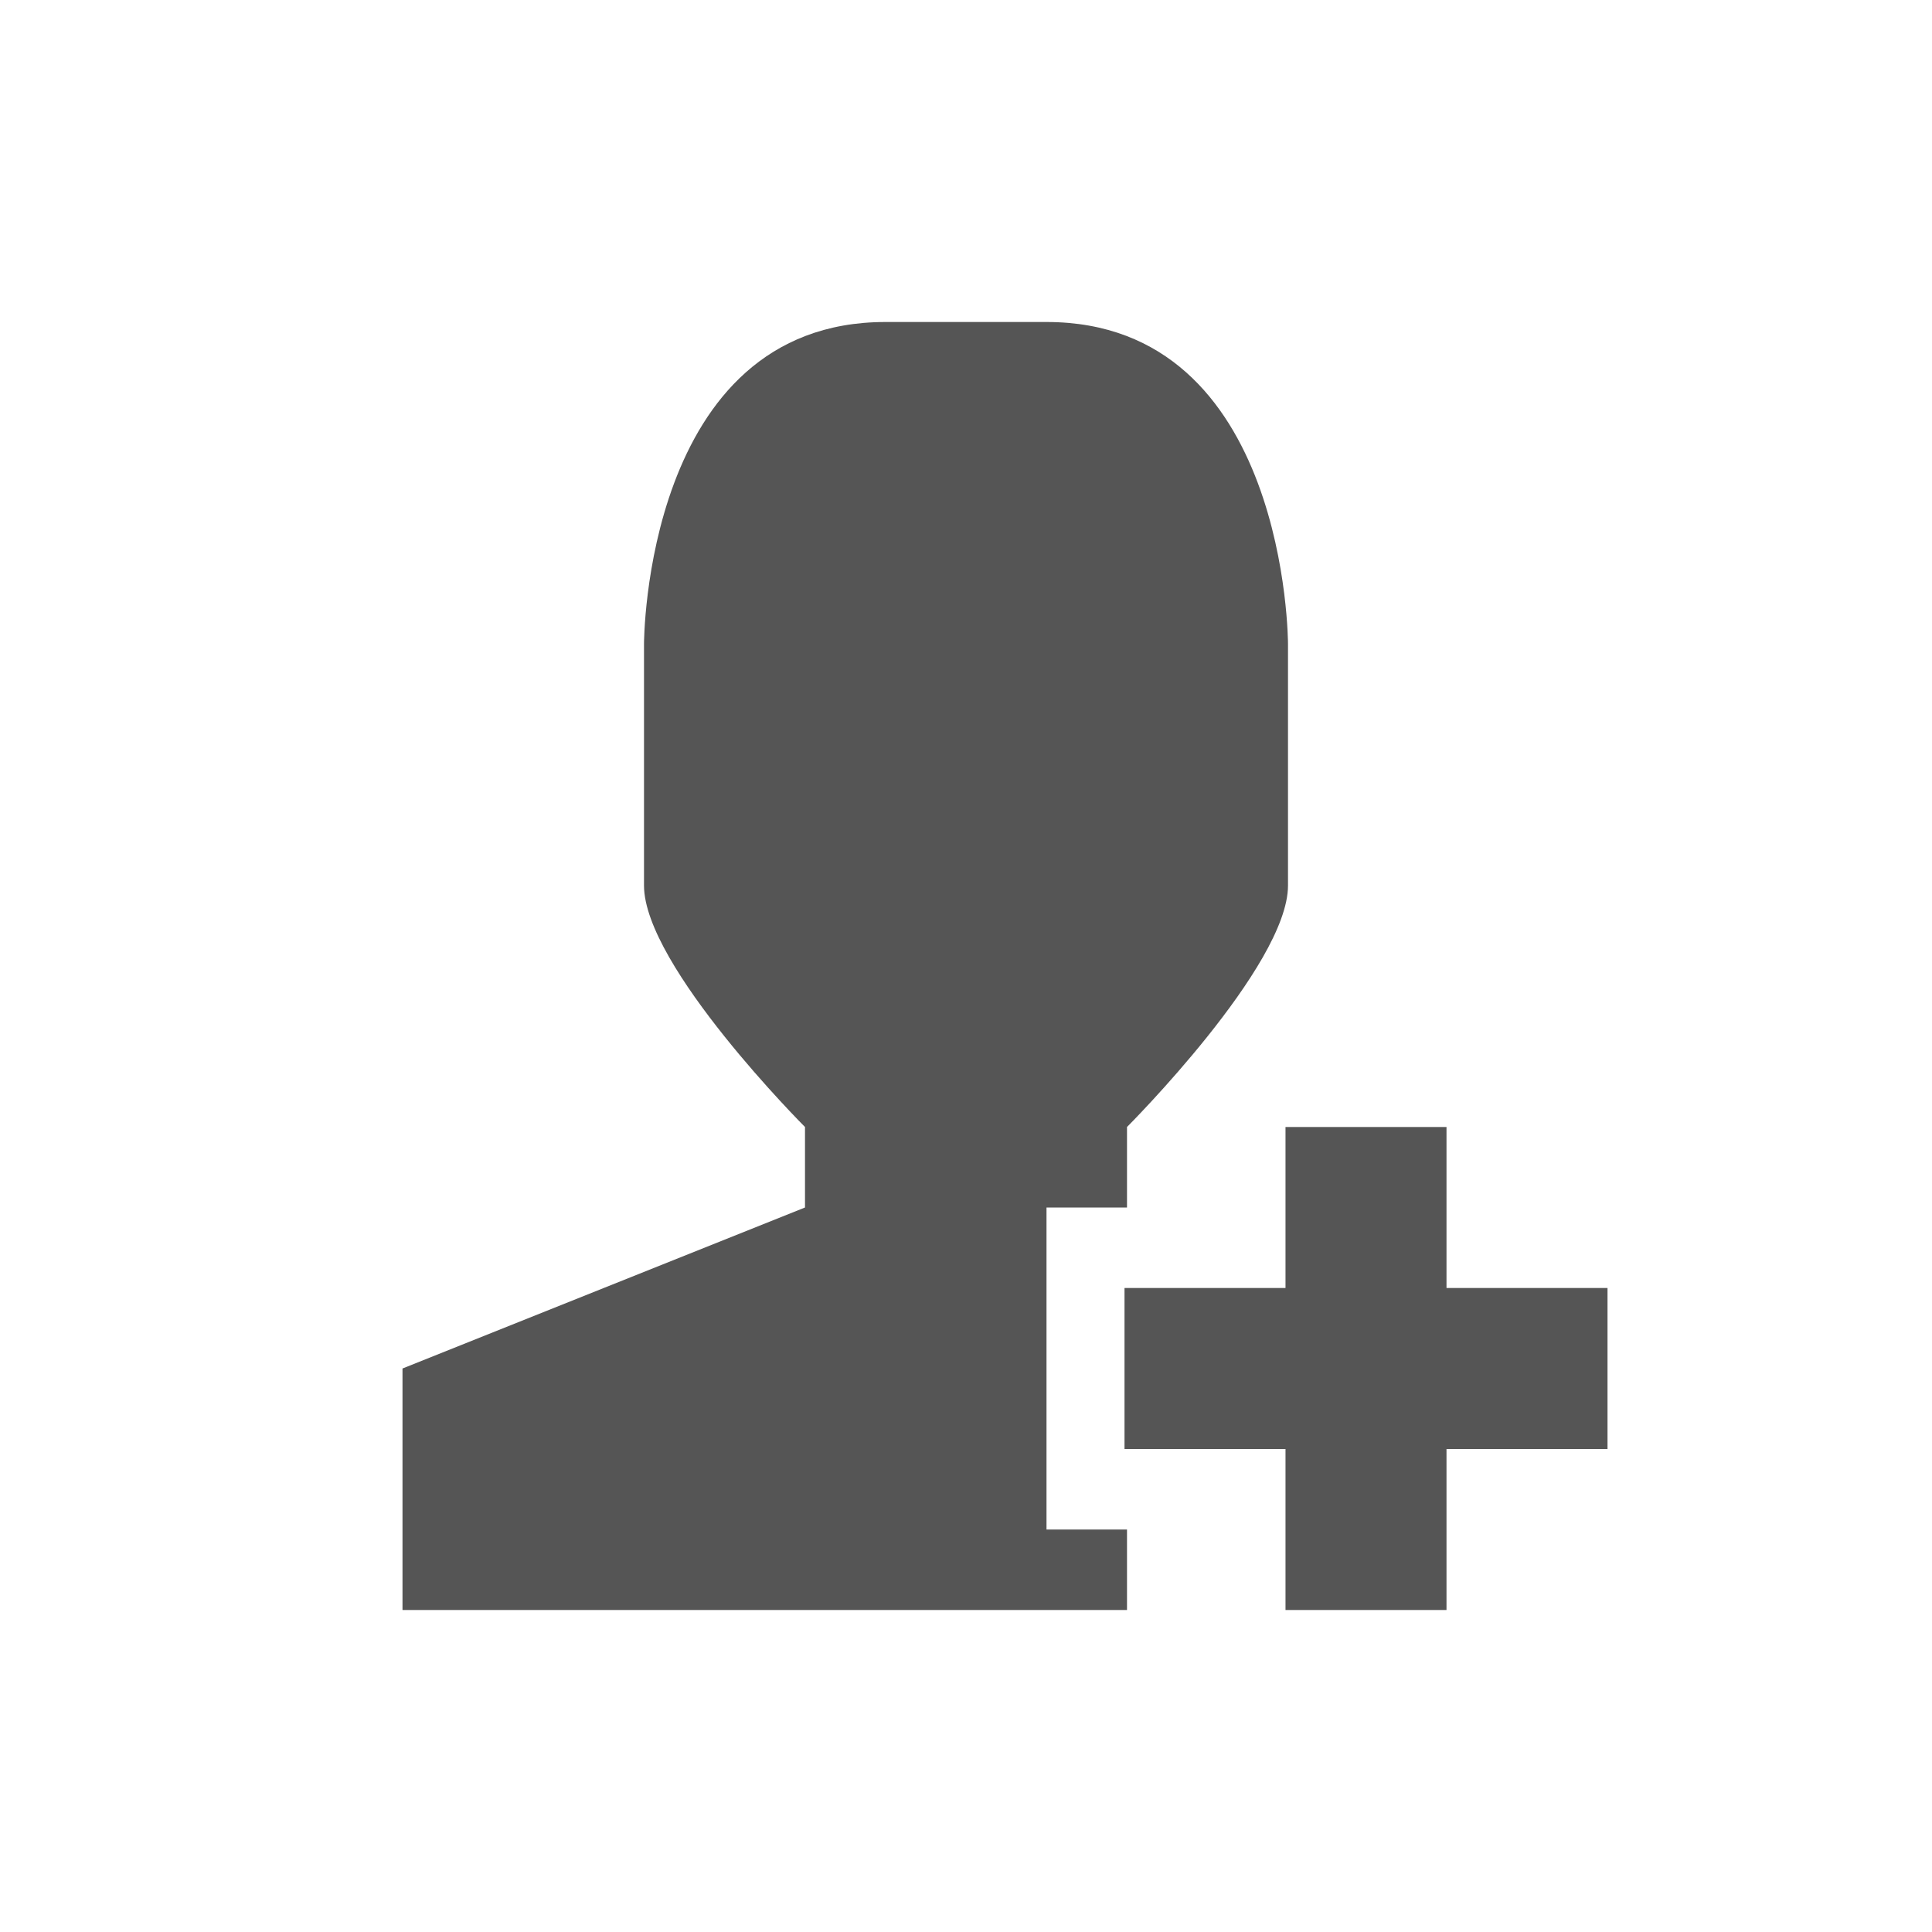 <?xml version="1.0" encoding="UTF-8" standalone="no"?>
<!-- Created with Inkscape (http://www.inkscape.org/) -->

<svg
   xmlns:dc="http://purl.org/dc/elements/1.1/"
   xmlns:cc="http://creativecommons.org/ns#"
   xmlns:rdf="http://www.w3.org/1999/02/22-rdf-syntax-ns#"
   xmlns:svg="http://www.w3.org/2000/svg"
   xmlns="http://www.w3.org/2000/svg"
   xmlns:xlink="http://www.w3.org/1999/xlink"
   xmlns:sodipodi="http://sodipodi.sourceforge.net/DTD/sodipodi-0.dtd"
   xmlns:inkscape="http://www.inkscape.org/namespaces/inkscape"
   id="svg3134"
   height="24"
   width="24"
   version="1.1"
   inkscape:version="0.48.3.1 r9886"
   sodipodi:docname="contact-new.svg">
  <sodipodi:namedview
     pagecolor="#ffffff"
     bordercolor="#666666"
     borderopacity="1"
     objecttolerance="10"
     gridtolerance="10"
     guidetolerance="10"
     inkscape:pageopacity="0"
     inkscape:pageshadow="2"
     inkscape:window-width="1366"
     inkscape:window-height="709"
     id="namedview74"
     showgrid="true"
     inkscape:zoom="16.622534"
     inkscape:cx="12.028929"
     inkscape:cy="9.0393585"
     inkscape:window-x="0"
     inkscape:window-y="27"
     inkscape:window-maximized="1"
     inkscape:current-layer="svg3134">
    <inkscape:grid
       type="xygrid"
       id="grid3053"
       empspacing="5"
       visible="true"
       enabled="true"
       snapvisiblegridlinesonly="true" />
  </sodipodi:namedview>
  <defs
     id="defs3136">
    <linearGradient
       id="linearGradient2098"
       y2="39.999"
       gradientUnits="userSpaceOnUse"
       x2="25.058"
       y1="47.028"
       x1="25.058">
      <stop
         id="stop3704"
         style="stop-opacity:0"
         offset="0" />
      <stop
         id="stop3710"
         offset=".5" />
      <stop
         id="stop3706"
         style="stop-opacity:0"
         offset="1" />
    </linearGradient>
    <radialGradient
       id="radialGradient2096"
       xlink:href="#linearGradient3688"
       gradientUnits="userSpaceOnUse"
       cy="43.5"
       cx="4.993"
       gradientTransform="matrix(2.004,0,0,1.4,-20.012,-104.4)"
       r="2.5" />
    <linearGradient
       id="linearGradient3688">
      <stop
         id="stop3690"
         offset="0" />
      <stop
         id="stop3692"
         style="stop-opacity:0"
         offset="1" />
    </linearGradient>
    <radialGradient
       id="radialGradient2094"
       xlink:href="#linearGradient3688"
       gradientUnits="userSpaceOnUse"
       cy="43.5"
       cx="4.993"
       gradientTransform="matrix(2.004,0,0,1.4,27.988,-17.4)"
       r="2.5" />
    <linearGradient
       id="linearGradient1992"
       y2="34.609"
       xlink:href="#linearGradient4585"
       gradientUnits="userSpaceOnUse"
       x2="8.489"
       y1="18.345"
       x1="9.118" />
    <linearGradient
       id="linearGradient1990"
       y2="36.625"
       xlink:href="#linearGradient6732"
       gradientUnits="userSpaceOnUse"
       x2="31.5"
       gradientTransform="matrix(0.858,0,0,0.8,-0.932,9.3)"
       y1="0.76"
       x1="11.511" />
    <linearGradient
       id="linearGradient6732">
      <stop
         id="stop6734"
         style="stop-color:#fff"
         offset="0" />
      <stop
         id="stop6736"
         style="stop-color:#ddd"
         offset="1" />
    </linearGradient>
    <linearGradient
       id="linearGradient4585">
      <stop
         id="stop4587"
         style="stop-color:#9e9e9e"
         offset="0" />
      <stop
         id="stop4589"
         style="stop-color:#ddd;stop-opacity:0"
         offset="1" />
    </linearGradient>
    <linearGradient
       id="linearGradient5211"
       y2="47.273"
       gradientUnits="userSpaceOnUse"
       x2="24.139"
       gradientTransform="matrix(0.536,0,0,0.533,-15.688,50.169)"
       y1="-9.801"
       x1="24.139">
      <stop
         id="stop4224"
         style="stop-color:#fff"
         offset="0" />
      <stop
         id="stop4226"
         style="stop-color:#fff;stop-opacity:0"
         offset="1" />
    </linearGradient>
    <linearGradient
       id="linearGradient5209"
       y2="32.485"
       gradientUnits="userSpaceOnUse"
       x2="24.104"
       gradientTransform="matrix(0.893,0,0,0.888,-24.247,42.161)"
       y1="15.169"
       x1="24.104">
      <stop
         id="stop2266"
         style="stop-color:#d7e866"
         offset="0" />
      <stop
         id="stop2268"
         style="stop-color:#8cab2a"
         offset="1" />
    </linearGradient>
    <linearGradient
       id="linearGradient2915"
       y2="34.609"
       xlink:href="#linearGradient4585"
       gradientUnits="userSpaceOnUse"
       x2="8.489"
       gradientTransform="matrix(1.103,0,0,1.031,158.314,-44.864)"
       y1="18.345"
       x1="9.118" />
    <linearGradient
       id="linearGradient2934"
       y2="36.625"
       xlink:href="#linearGradient6732"
       gradientUnits="userSpaceOnUse"
       x2="31.5"
       gradientTransform="matrix(0.932,0,0,0.832,157.711,-35.506)"
       y1="0.76"
       x1="11.511" />
  </defs>
  <path
     style="opacity:1.0;fill:#555555#2d2d2d#bada55;fill-opacity:1;stroke:none"
     d="M 11 4 C 8 4 8 8 8 8 L 8 11 C 8 12 10 14 10 14 L 10 15 L 5 17 L 5 20 L 14 20 L 14 19 L 13 19 L 13 15 L 14 15 L 14 14 C 14 14 16 12 16 11 L 16 8 C 16 8 16 4 13 4 L 11 4 z M 15.969 14 L 15.969 16 L 13.969 16 L 13.969 18 L 15.969 18 L 15.969 20 L 17.969 20 L 17.969 18.469 L 17.969 18 L 19.969 18 L 19.969 16 L 17.969 16 L 17.969 14 L 15.969 14 z "
     id="path3014" />
</svg>